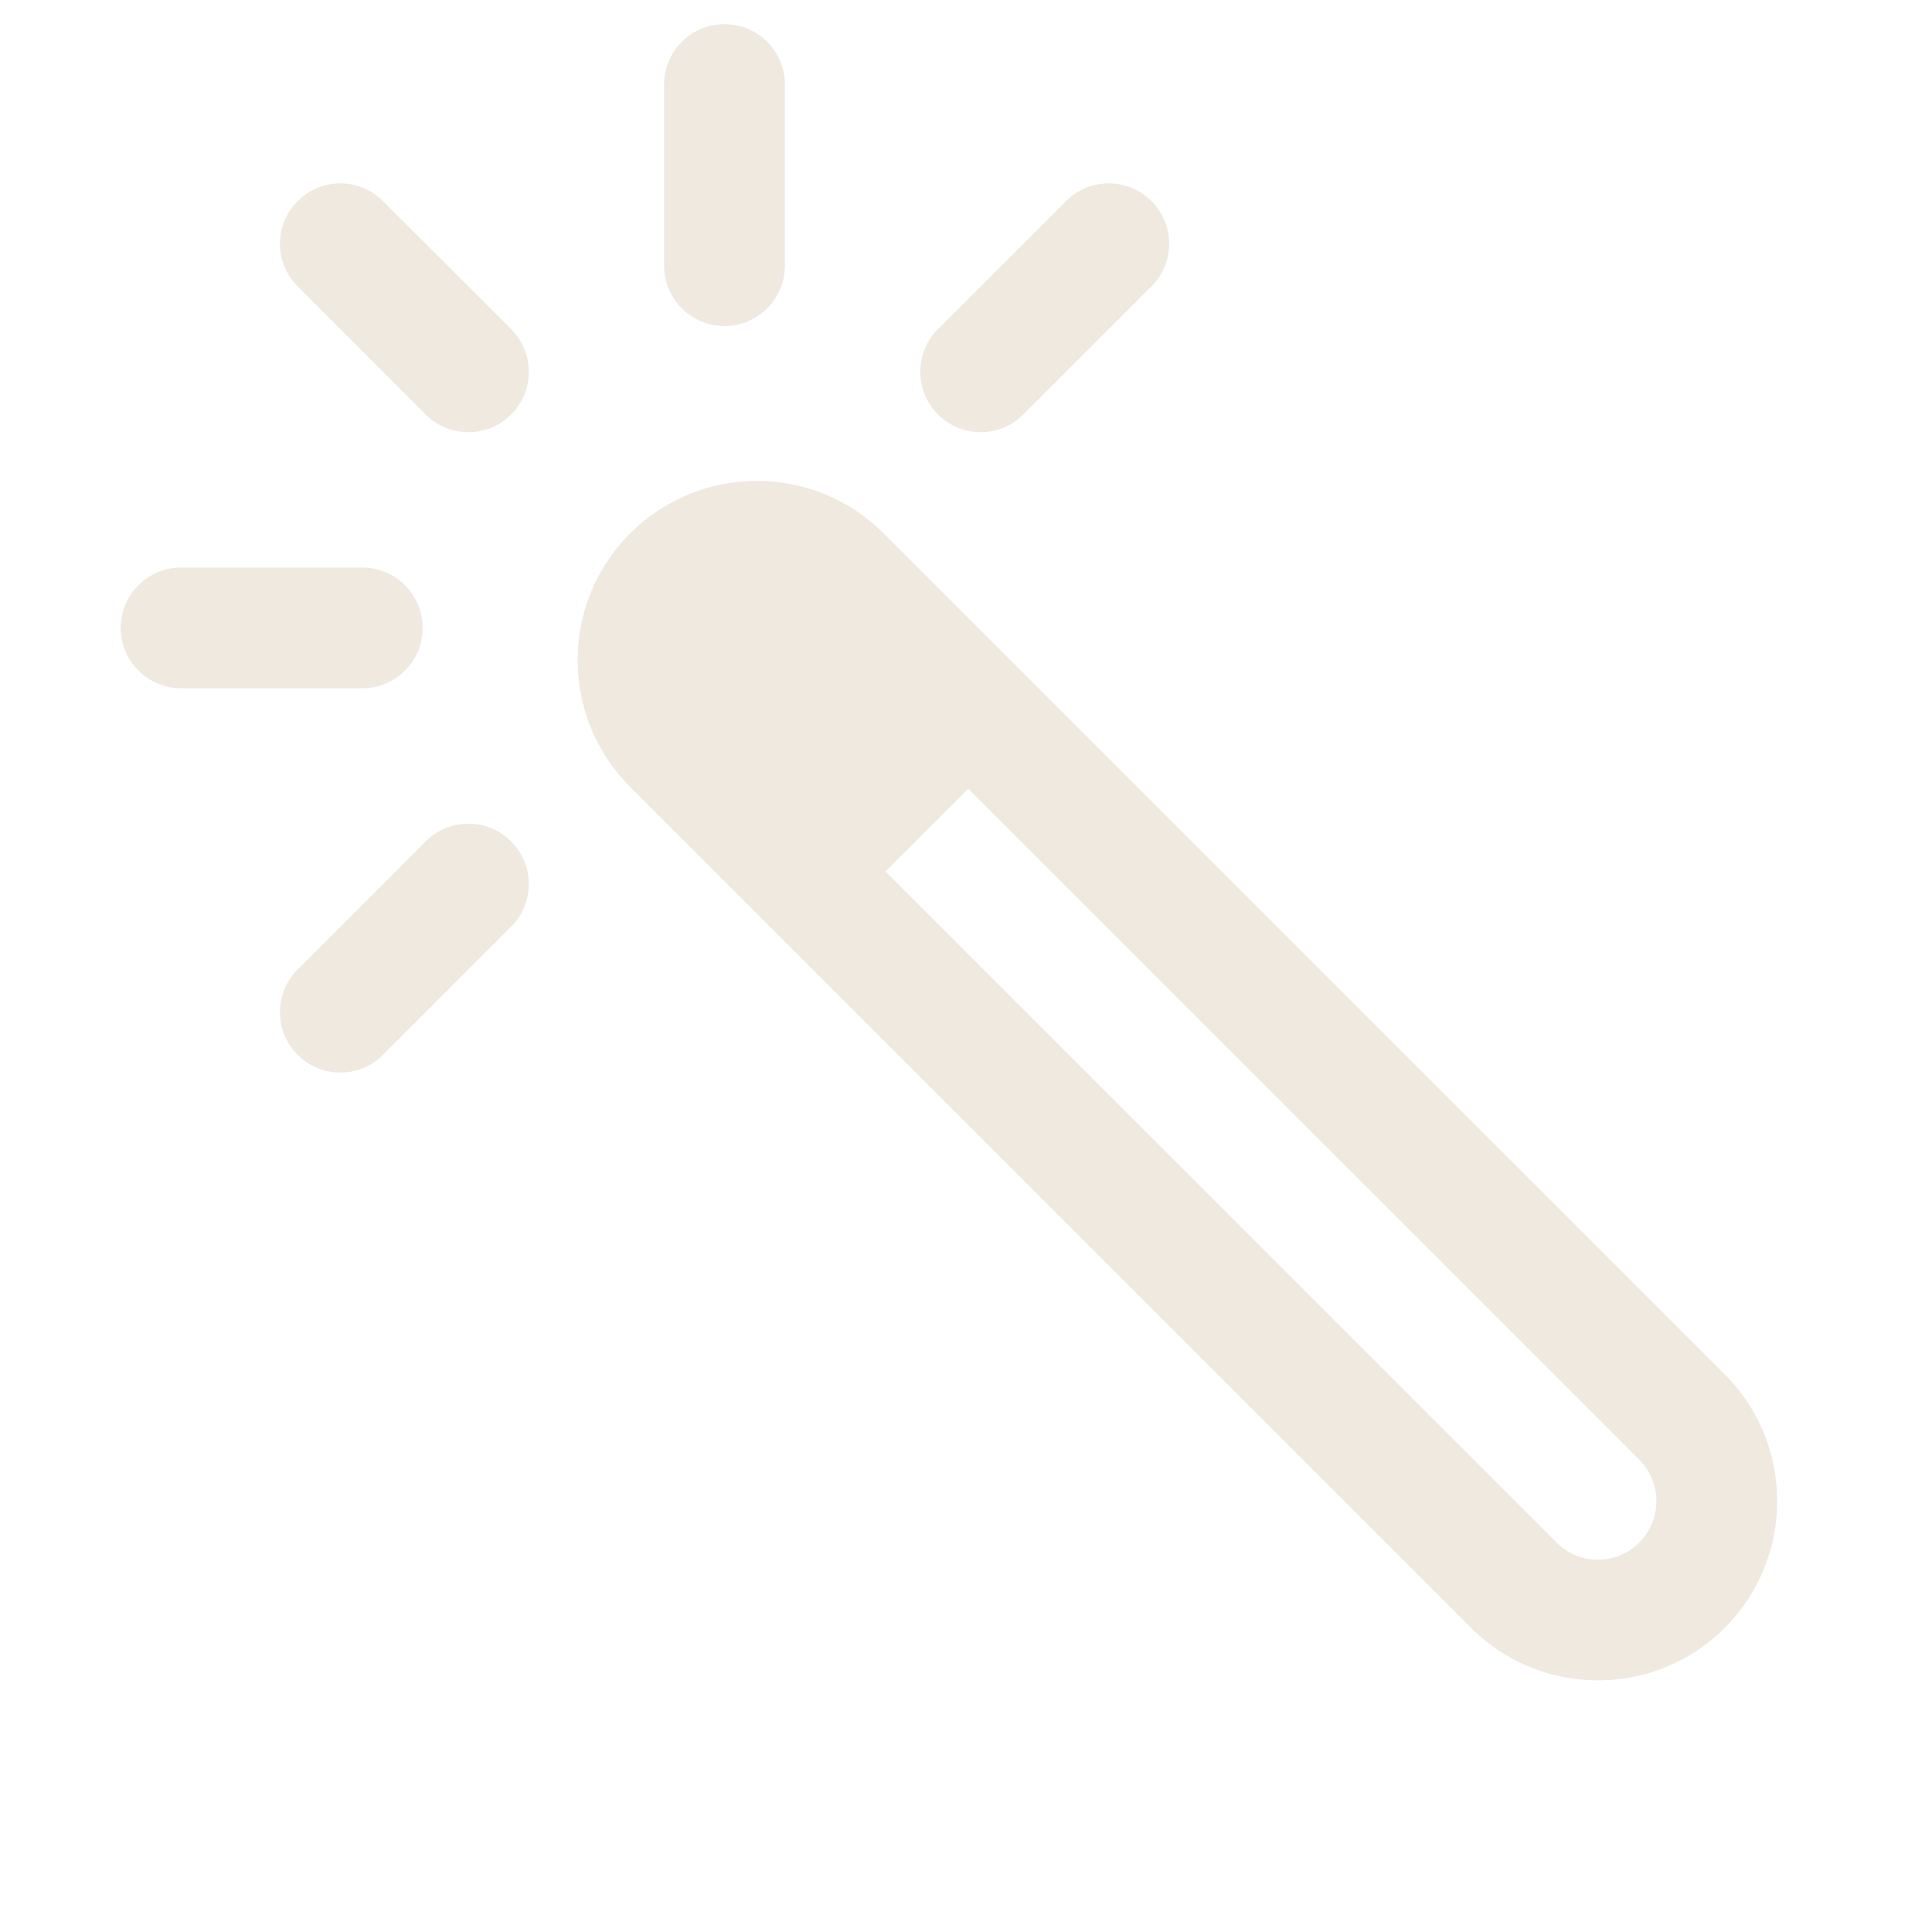 <svg width="20" height="20" viewBox="0 0 20 20" fill="none" xmlns="http://www.w3.org/2000/svg">
<g clip-path="url(#clip0_1388_30863)">
<path fill-rule="evenodd" clip-rule="evenodd" d="M7.407 6.405C7.171 6.642 7.171 7.026 7.407 7.263L16.113 15.968C16.349 16.205 16.733 16.205 16.97 15.968C17.206 15.731 17.206 15.348 16.97 15.111L8.264 6.406C8.028 6.169 7.644 6.169 7.407 6.405ZM6.524 8.147C5.799 7.422 5.798 6.246 6.523 5.522C7.248 4.797 8.424 4.797 9.148 5.522L17.854 14.227C18.578 14.952 18.578 16.127 17.854 16.852C17.129 17.577 15.954 17.576 15.229 16.852L6.524 8.147Z" fill="#EFE9E0"/>
<path d="M6.968 5.968C6.853 6.082 6.762 6.219 6.7 6.369C6.637 6.519 6.605 6.679 6.605 6.842C6.605 7.004 6.637 7.165 6.7 7.315C6.762 7.465 6.853 7.601 6.968 7.716L8.72 9.468L10.468 7.72L8.716 5.968C8.601 5.853 8.465 5.762 8.315 5.7C8.165 5.637 8.004 5.605 7.842 5.605C7.679 5.605 7.519 5.637 7.369 5.7C7.219 5.762 7.082 5.853 6.968 5.968V5.968Z" fill="#EFE9E0"/>
<path fill-rule="evenodd" clip-rule="evenodd" d="M1.25 6.5C1.25 6.155 1.53 5.875 1.875 5.875H3.75C4.095 5.875 4.375 6.155 4.375 6.5C4.375 6.845 4.095 7.125 3.75 7.125H1.875C1.53 7.125 1.25 6.845 1.25 6.5Z" fill="#EFE9E0"/>
<path fill-rule="evenodd" clip-rule="evenodd" d="M3.082 2.082C3.326 1.837 3.721 1.837 3.965 2.082L5.291 3.407C5.535 3.651 5.535 4.047 5.291 4.291C5.047 4.535 4.651 4.535 4.407 4.291L3.082 2.965C2.837 2.721 2.837 2.326 3.082 2.082Z" fill="#EFE9E0"/>
<path fill-rule="evenodd" clip-rule="evenodd" d="M7.5 0.25C7.845 0.25 8.125 0.53 8.125 0.875V2.75C8.125 3.095 7.845 3.375 7.5 3.375C7.155 3.375 6.875 3.095 6.875 2.75V0.875C6.875 0.53 7.155 0.25 7.5 0.25Z" fill="#EFE9E0"/>
<path fill-rule="evenodd" clip-rule="evenodd" d="M11.92 2.082C12.164 2.326 12.164 2.721 11.92 2.965L10.594 4.291C10.35 4.535 9.954 4.535 9.71 4.291C9.466 4.047 9.466 3.651 9.71 3.407L11.036 2.082C11.28 1.837 11.676 1.837 11.92 2.082Z" fill="#EFE9E0"/>
<path fill-rule="evenodd" clip-rule="evenodd" d="M5.291 8.71C5.535 8.954 5.535 9.35 5.291 9.594L3.965 10.92C3.721 11.164 3.326 11.164 3.082 10.92C2.837 10.676 2.837 10.28 3.082 10.036L4.407 8.71C4.651 8.466 5.047 8.466 5.291 8.71Z" fill="#EFE9E0"/>
</g>
<defs>
<clipPath id="clip0_1388_30863">
<rect width="20" height="20" fill="white"/>
</clipPath>
</defs>
</svg>
